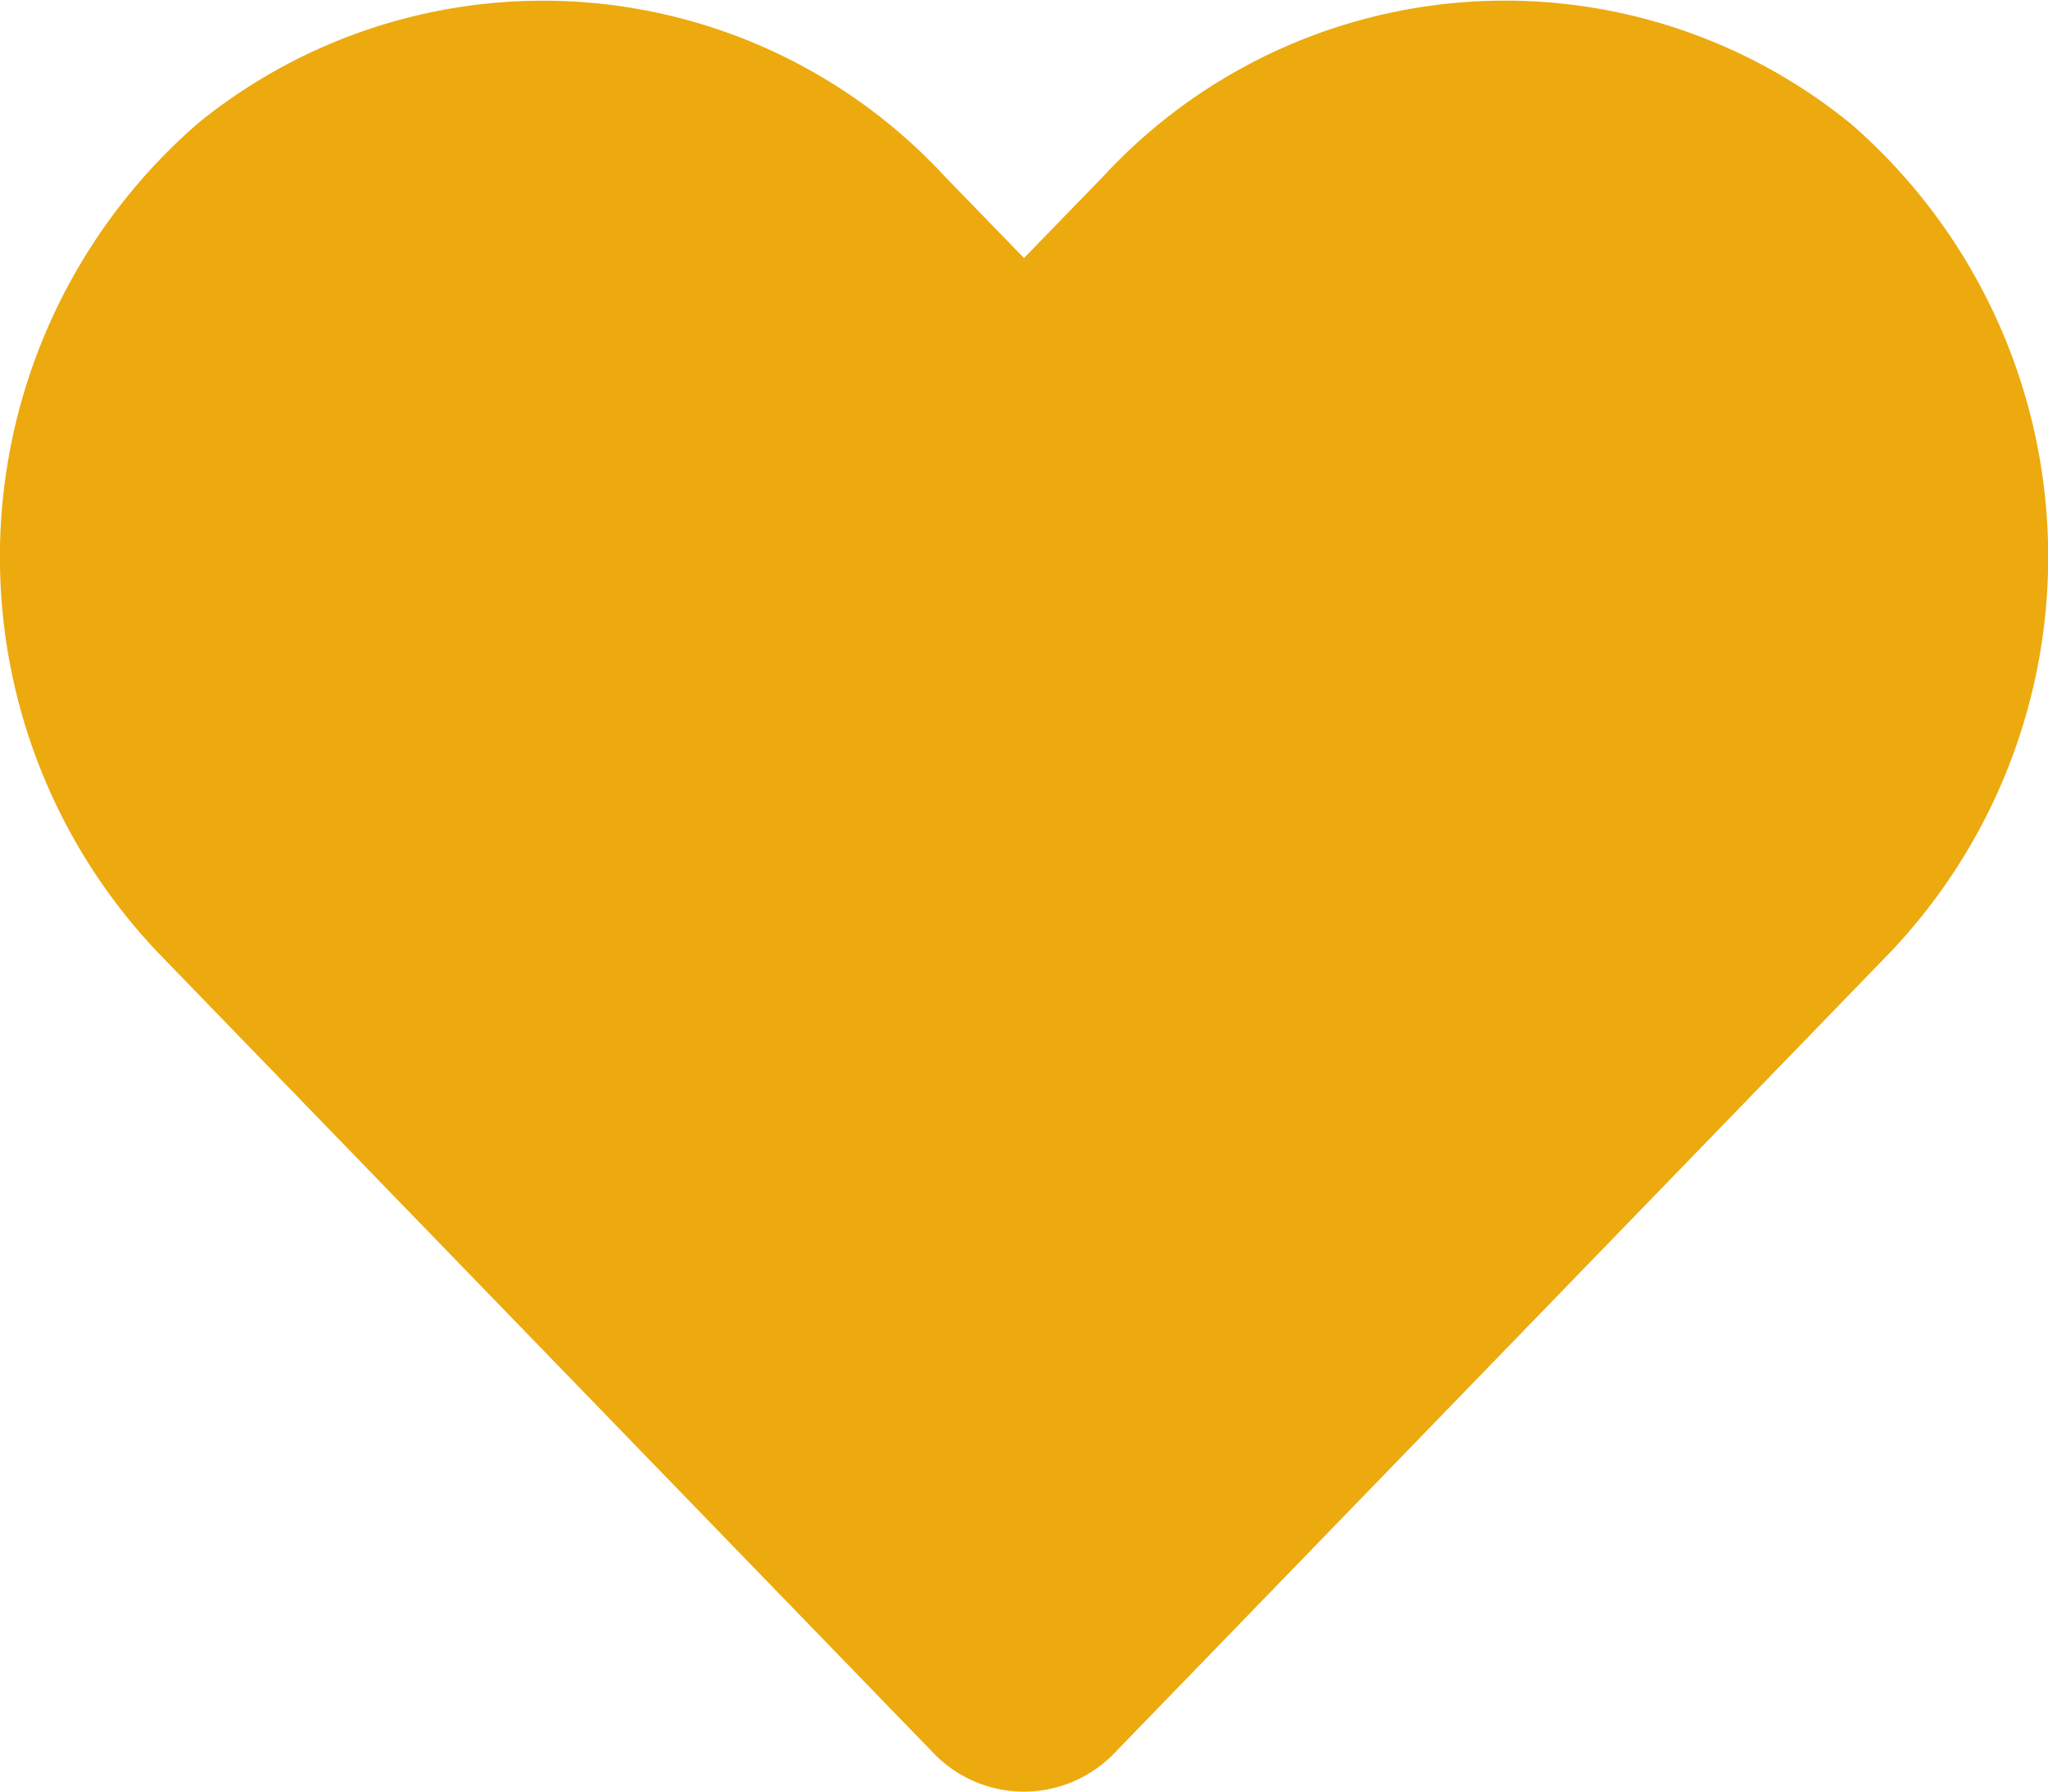 <svg xmlns="http://www.w3.org/2000/svg" width="31.748" height="27.78" viewBox="0 0 31.748 27.78">
  <path id="FontAwsome_heart_" data-name="FontAwsome (heart)" d="M28.654,33.866a8.479,8.479,0,0,0-11.57.843l-1.222,1.259L14.641,34.71a8.479,8.479,0,0,0-11.57-.843,8.9,8.9,0,0,0-.614,12.891l12,12.389a1.944,1.944,0,0,0,2.809,0l12-12.389a8.9,8.9,0,0,0-.608-12.891Z" transform="translate(0.012 -31.967)" fill="#ecaa0f"/>
</svg>
